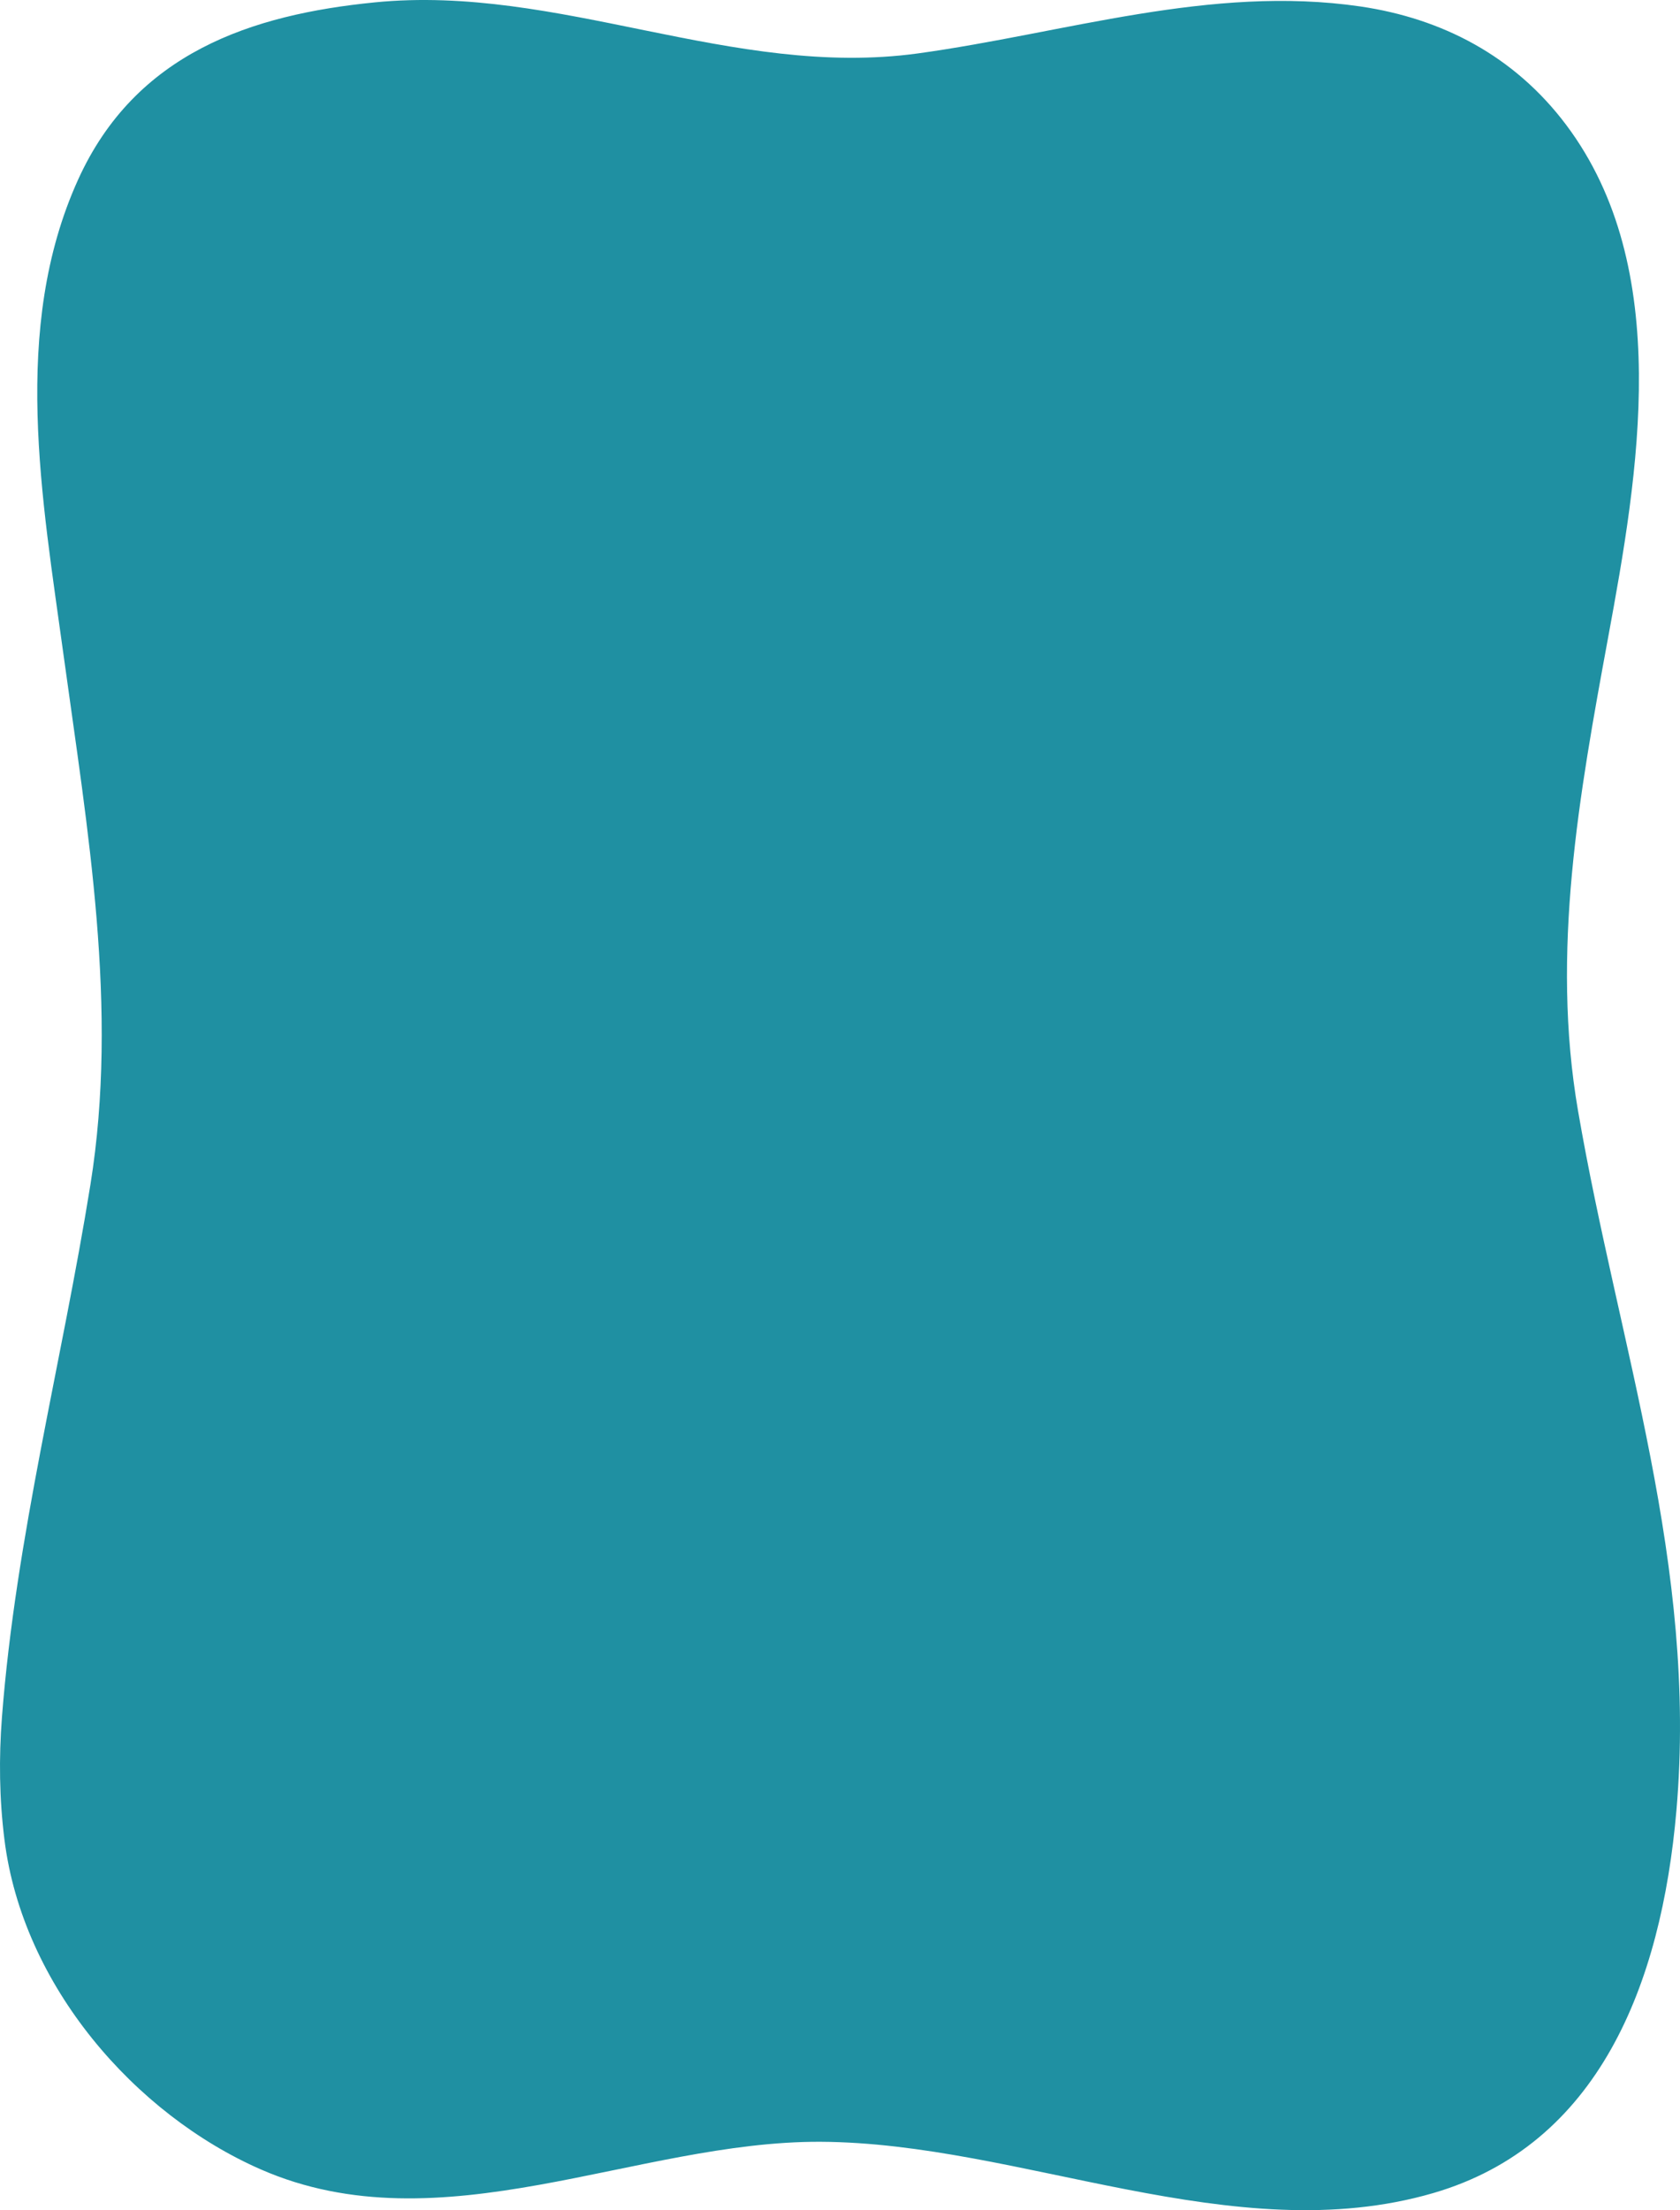 <svg width="416" height="547" viewBox="0 0 416 547" fill="none" xmlns="http://www.w3.org/2000/svg">
<path d="M415.114 448.085C411.379 491.055 395.877 530.838 354.894 542.769C305.501 557.143 252.77 530.303 203.179 530.074C157.45 529.864 109.194 556.456 64.529 536.889C33.472 523.278 5.608 491.494 1.097 455.262C-0.166 445.202 -0.293 435.085 0.483 424.967C3.93 380.393 15.317 337.155 22.391 293.192C29.43 249.477 21.67 205.381 15.732 162.086C10.463 123.563 2.649 81.299 19.323 44.494C33.58 13.035 62.364 3.604 92.79 0.588C138.429 -3.955 181.307 19.506 227.253 13.226C263.742 8.205 299.708 -3.821 336.866 1.6C356.987 4.559 374.925 13.76 387.81 30.902C414.501 66.428 405.694 117.187 398.187 157.867C391.059 196.542 383.967 235.58 390.752 274.924C400.84 333.471 420.384 387.399 415.114 448.085Z" fill="#1F90A2"/>
</svg>
